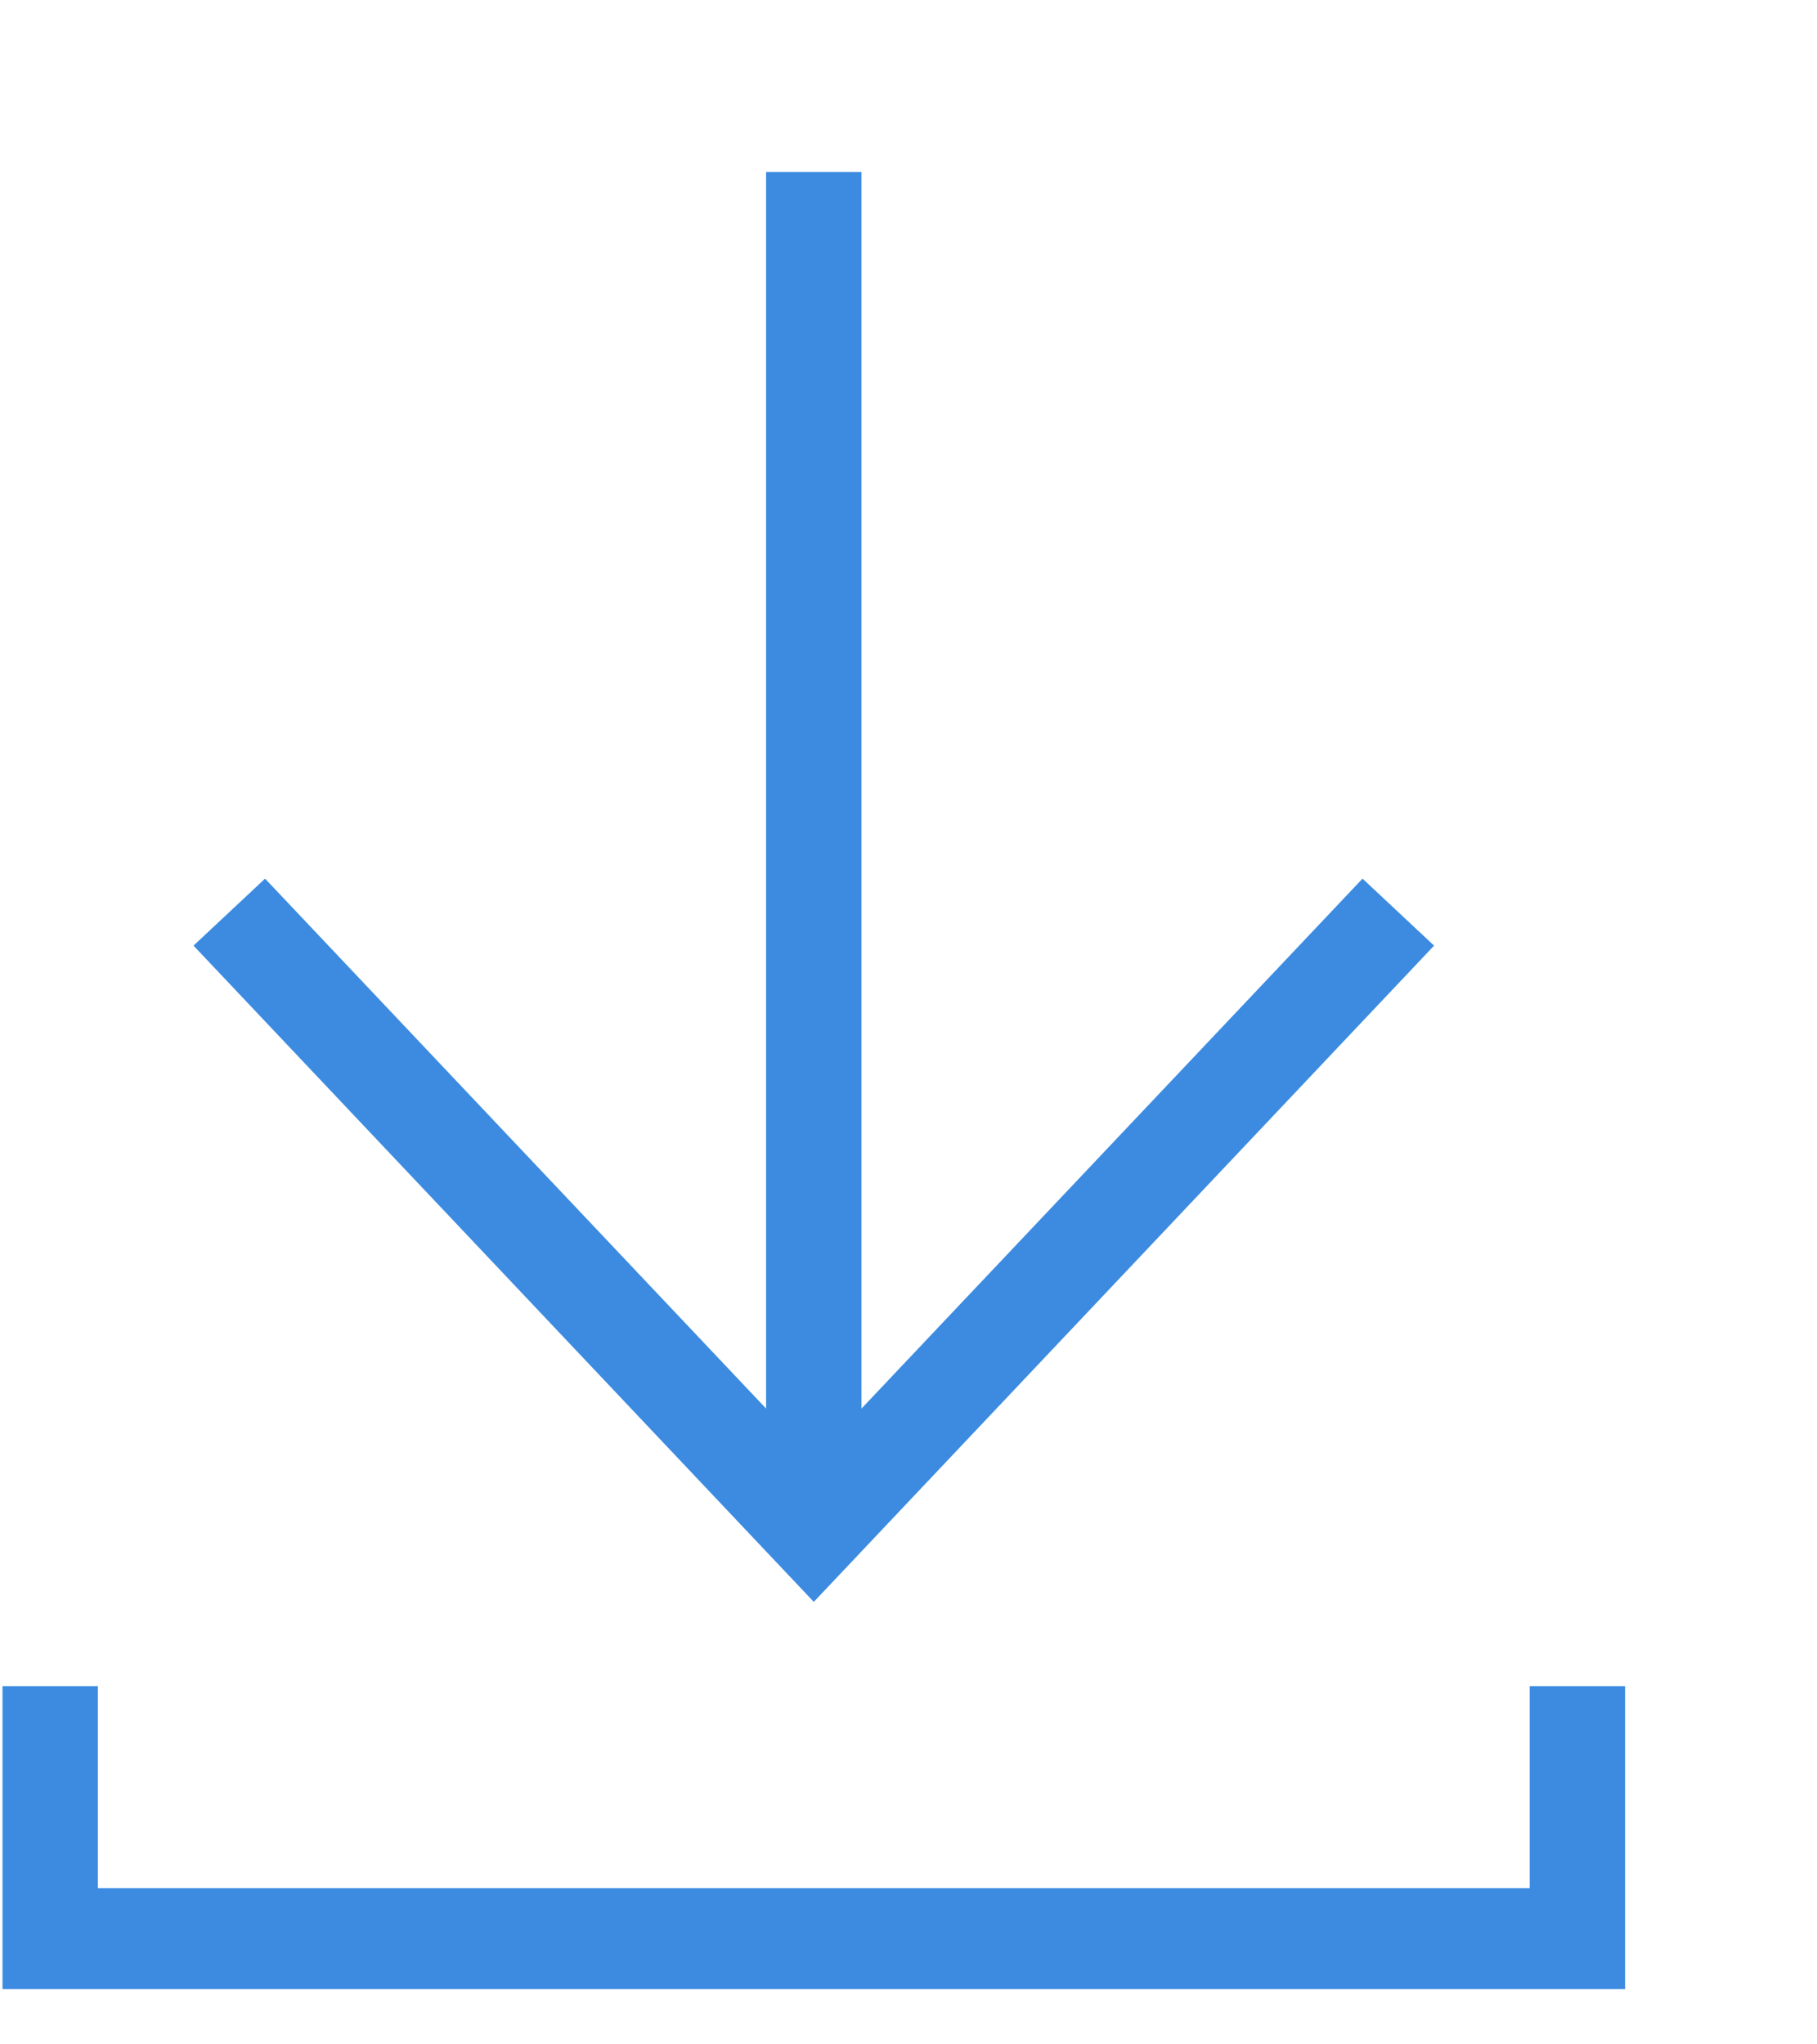 <svg width="8" height="9" viewBox="0 0 8 9" fill="none" xmlns="http://www.w3.org/2000/svg">
<path d="M3.793 0.757V6.201L5.999 3.868L6.314 4.163L3.583 7.052L0.852 4.163L1.167 3.868L3.373 6.201V0.757H3.793ZM0.011 7.423H0.431V8.312H6.735V7.423H7.155V8.757H0.011V7.423Z" fill="#3C8BE1"/>
</svg>
